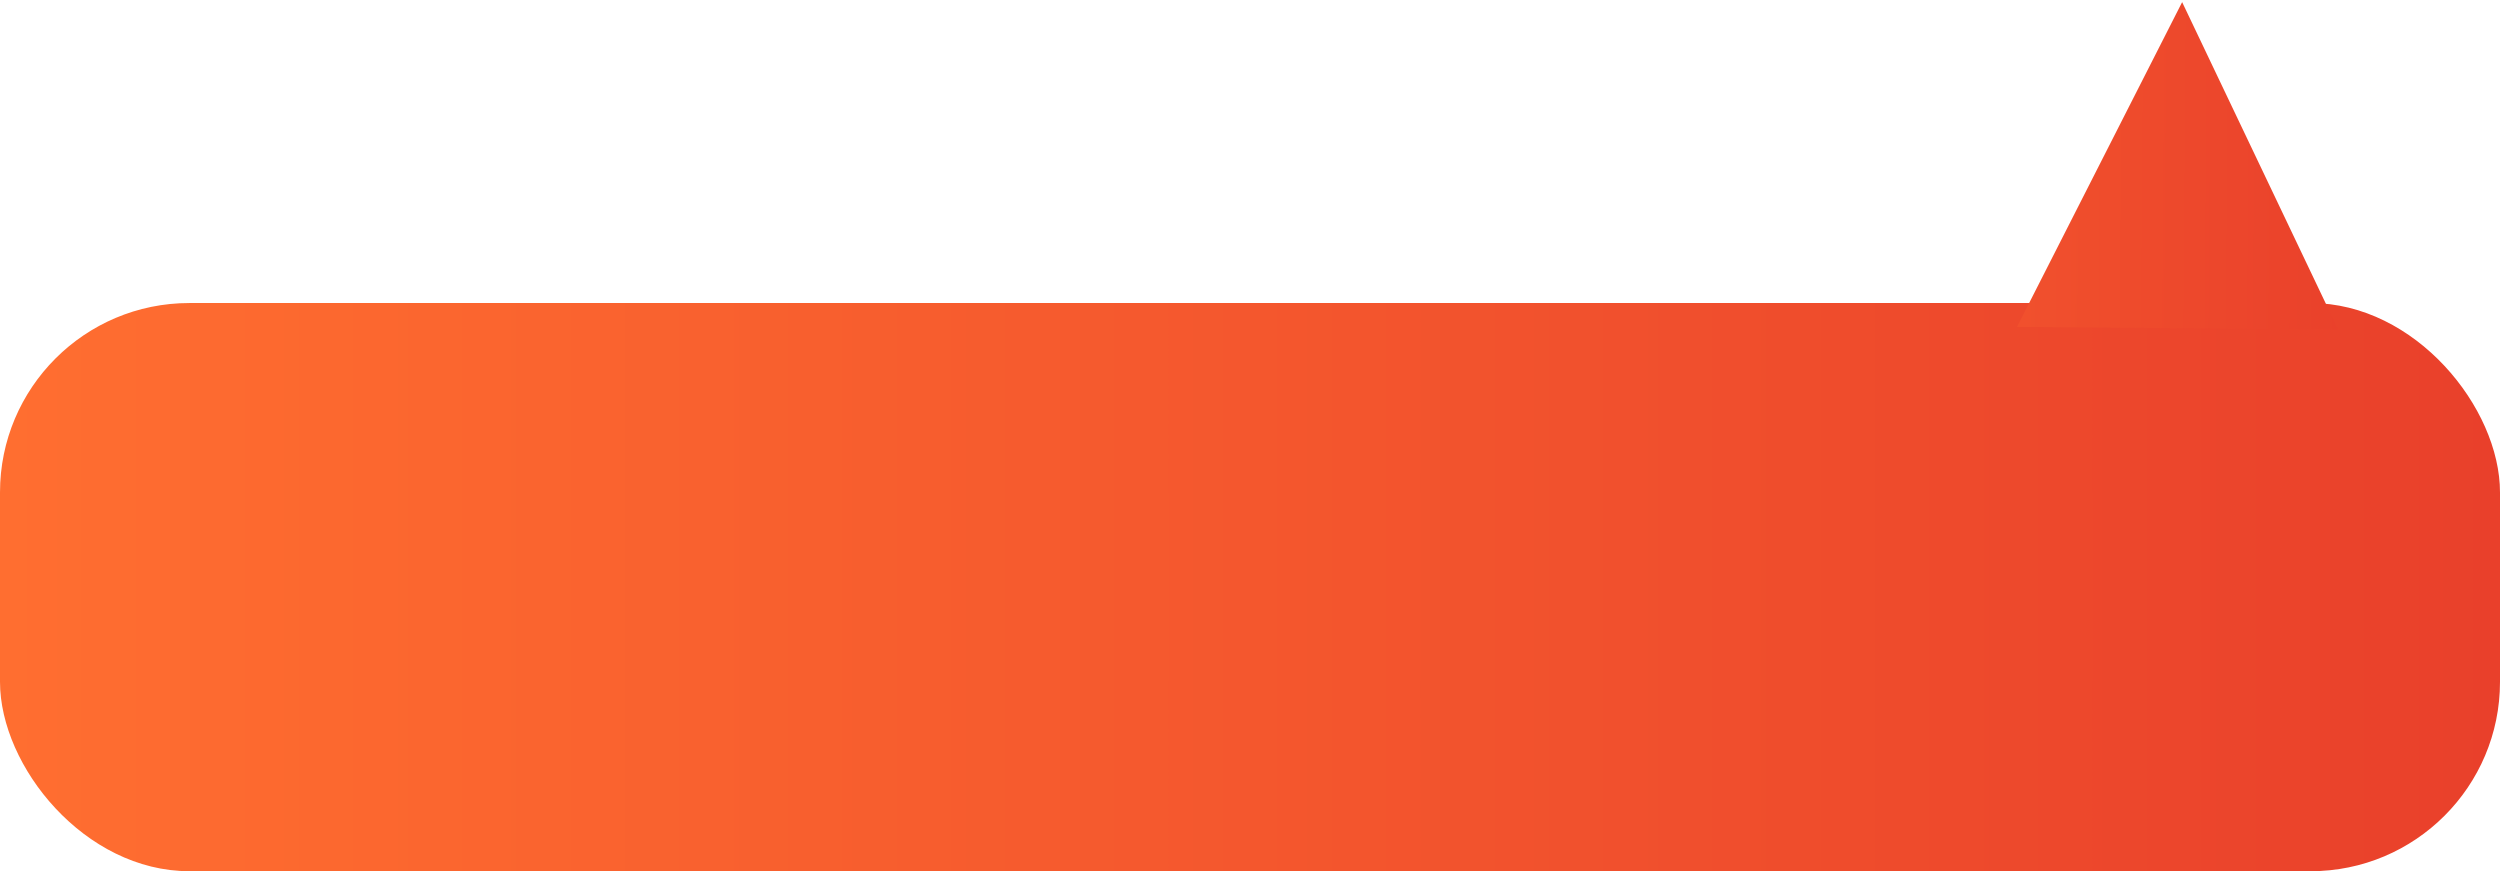 <svg width="132" height="46" viewBox="0 0 132 46" fill="none" xmlns="http://www.w3.org/2000/svg">
<rect y="16" width="132" height="30" rx="10" fill="url(#paint0_linear_118_3173)"/>
<path d="M115.217 0.112L123.454 17.397L106.498 17.261L115.217 0.112Z" fill="url(#paint1_linear_118_3173)"/>
<defs>
<linearGradient id="paint0_linear_118_3173" x1="0" y1="31" x2="132" y2="31" gradientUnits="userSpaceOnUse">
<stop stop-color="#FF6E30"/>
<stop offset="1" stop-color="#E9402B"/>
</linearGradient>
<linearGradient id="paint1_linear_118_3173" x1="73.307" y1="11.756" x2="124.842" y2="12.135" gradientUnits="userSpaceOnUse">
<stop stop-color="#FF6E30"/>
<stop offset="1" stop-color="#E9402B"/>
</linearGradient>
</defs>
</svg>

